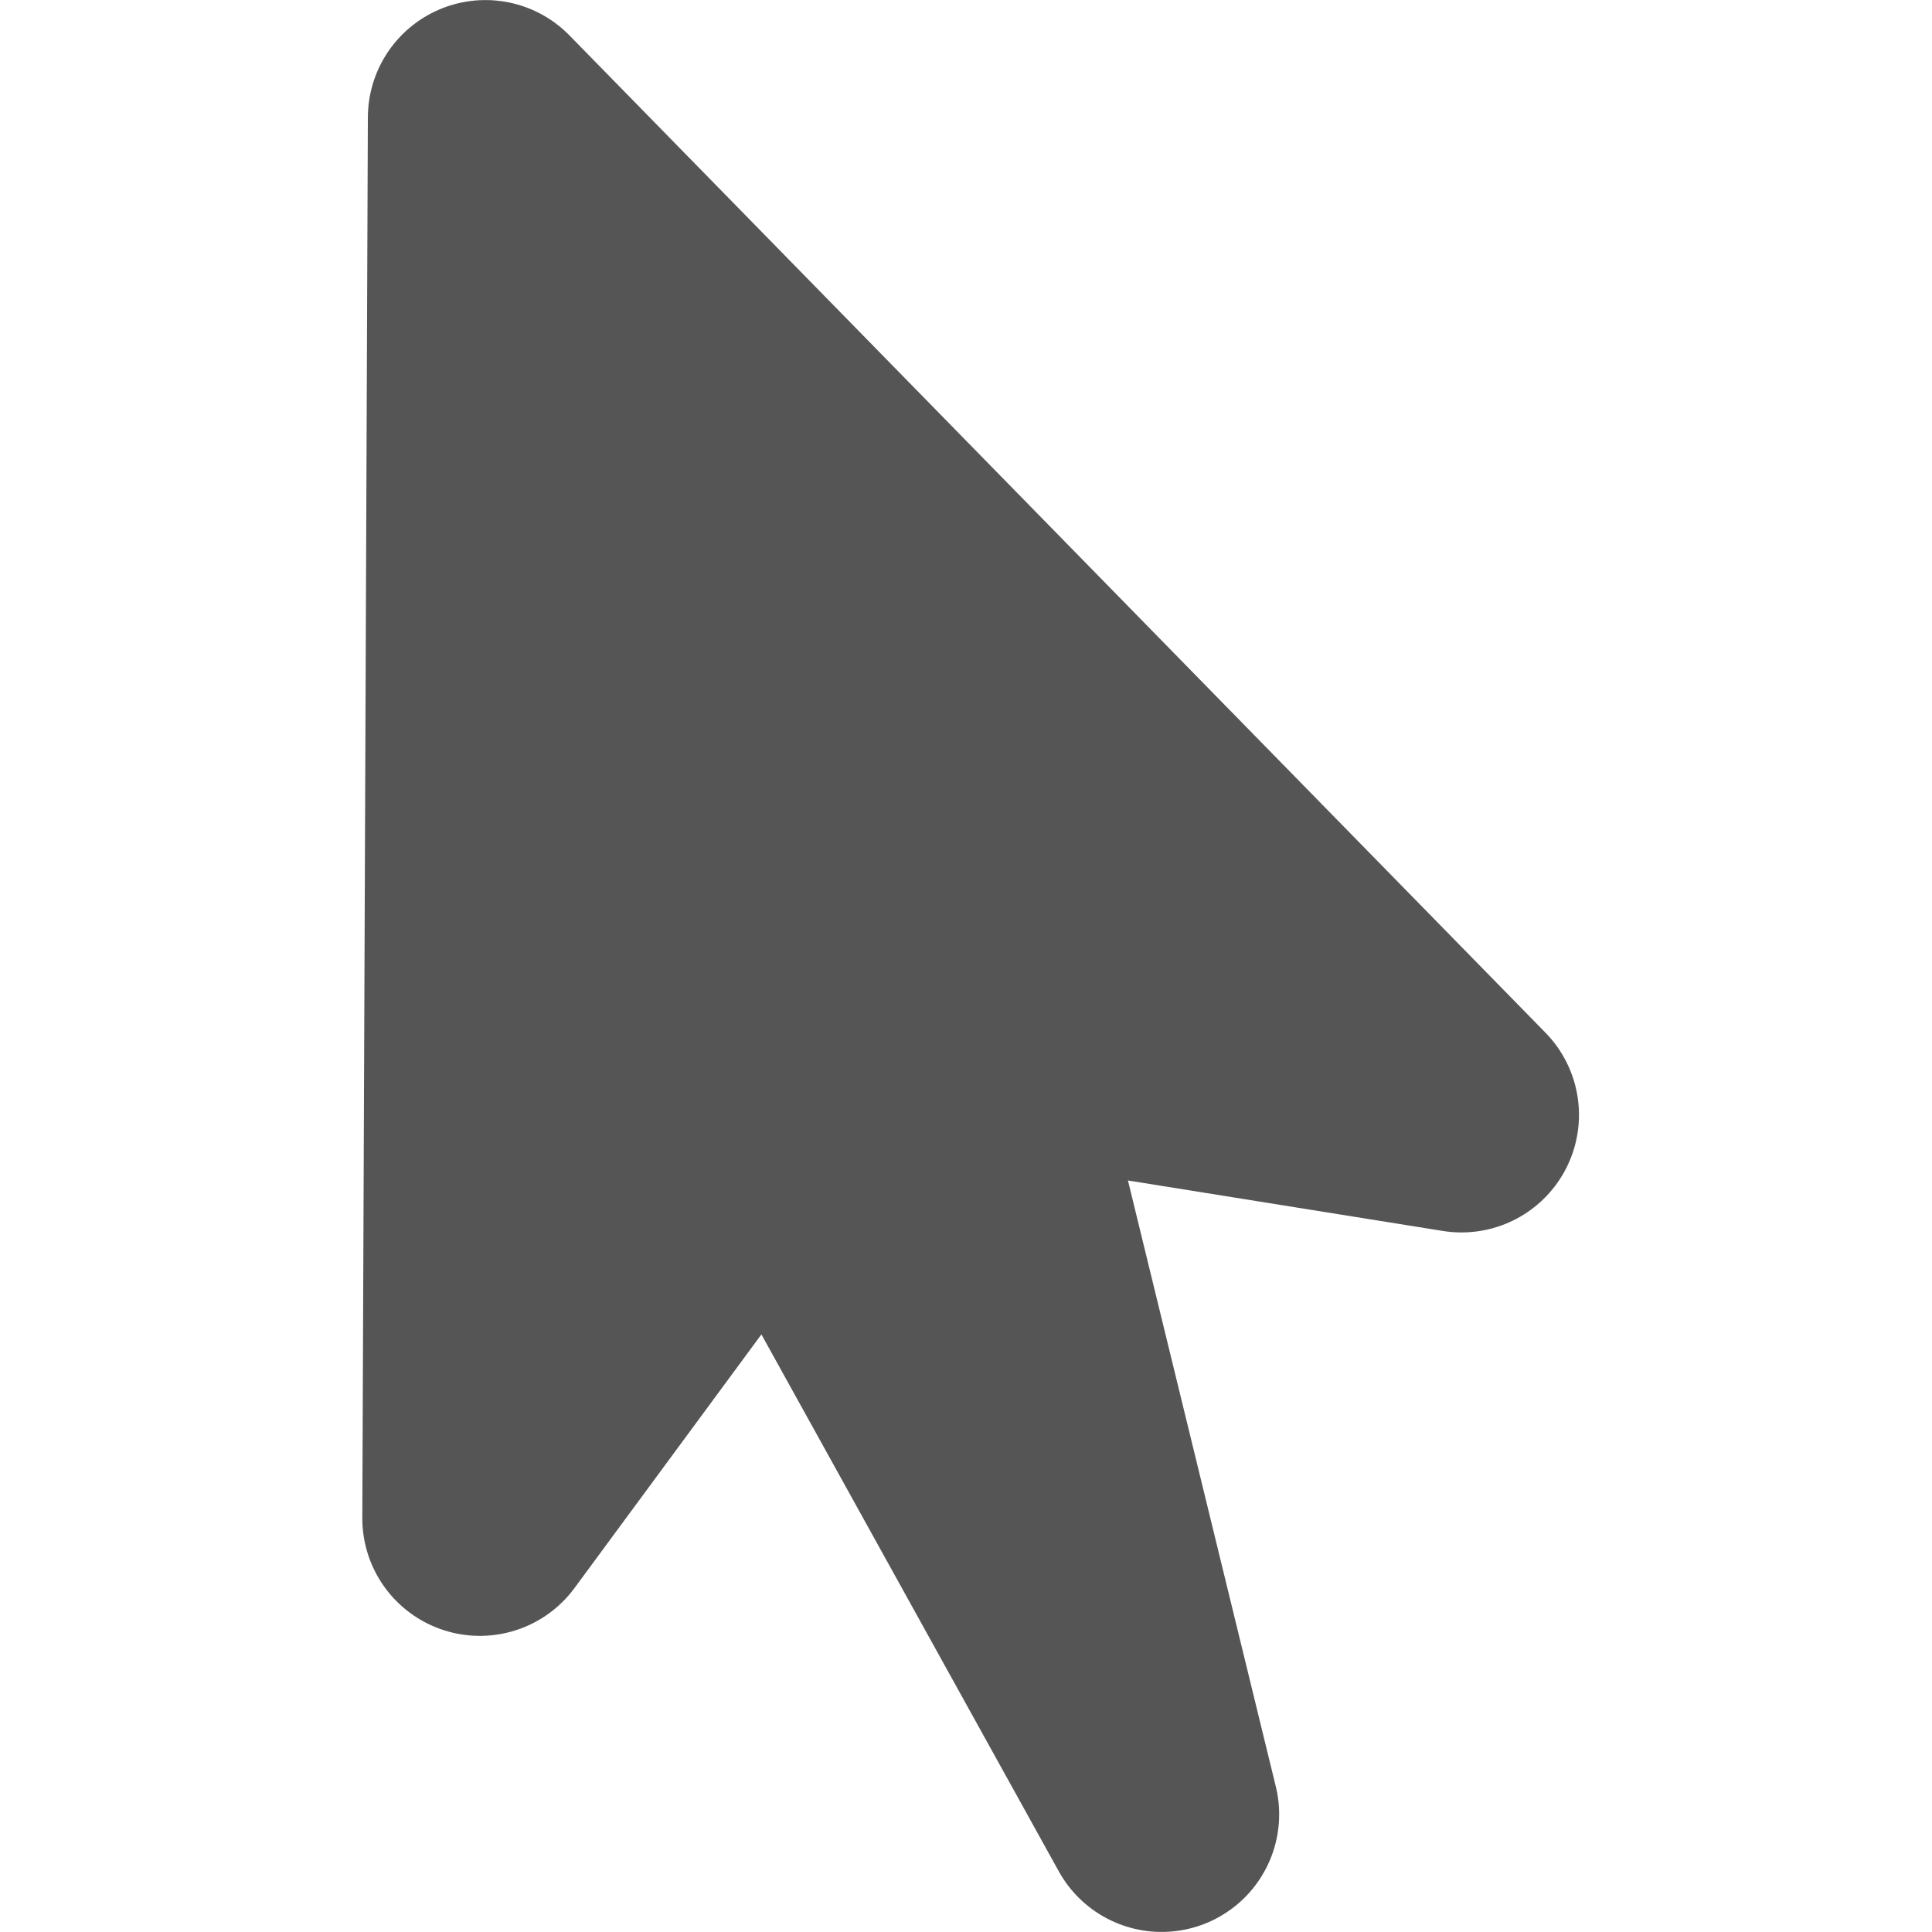 <?xml version="1.0" encoding="UTF-8" standalone="no"?>
<!-- Created with Inkscape (http://www.inkscape.org/) -->

<svg
   xmlns:dc="http://purl.org/dc/elements/1.1/"
   xmlns:cc="http://creativecommons.org/ns#"
   xmlns:rdf="http://www.w3.org/1999/02/22-rdf-syntax-ns#"
   xmlns:svg="http://www.w3.org/2000/svg"
   xmlns="http://www.w3.org/2000/svg"
   xmlns:sodipodi="http://sodipodi.sourceforge.net/DTD/sodipodi-0.dtd"
   xmlns:inkscape="http://www.inkscape.org/namespaces/inkscape"
   width="16"
   height="16"
   id="svg2985"
   version="1.1"
   inkscape:version="0.48.3.1 r9886"
   sodipodi:docname="cursor.svg">
  <defs
     id="defs2987" />
  <sodipodi:namedview
     id="base"
     pagecolor="#ffffff"
     bordercolor="#666666"
     borderopacity="1.0"
     inkscape:pageopacity="0.0"
     inkscape:pageshadow="2"
     inkscape:zoom="22.327432"
     inkscape:cx="2.6265517"
     inkscape:cy="8.257005"
     inkscape:current-layer="layer1"
     showgrid="true"
     inkscape:document-units="px"
     inkscape:grid-bbox="true"
     inkscape:window-width="1366"
     inkscape:window-height="680"
     inkscape:window-x="0"
     inkscape:window-y="27"
     inkscape:window-maximized="1" />
  <g
     id="layer1"
     inkscape:label="Layer 1"
     inkscape:groupmode="layer"
     transform="translate(0,-48)">
    <path
       style="fill:#555555;fill-opacity:1;stroke:#555555;stroke-width:1.947;stroke-linejoin:round;stroke-miterlimit:4;stroke-opacity:1;stroke-dasharray:none"
       inkscape:transform-center-x="-0.97740434"
       inkscape:transform-center-y="0.43390617"
       d="M 12.103,57.233 8.048,56.583 9.62,63.026 6.422,57.252 3.974,60.574 4.02,48.974 z"
       id="path4798"
       inkscape:connector-curvature="0"
       sodipodi:nodetypes="ccccccc" />
  </g>
</svg>
